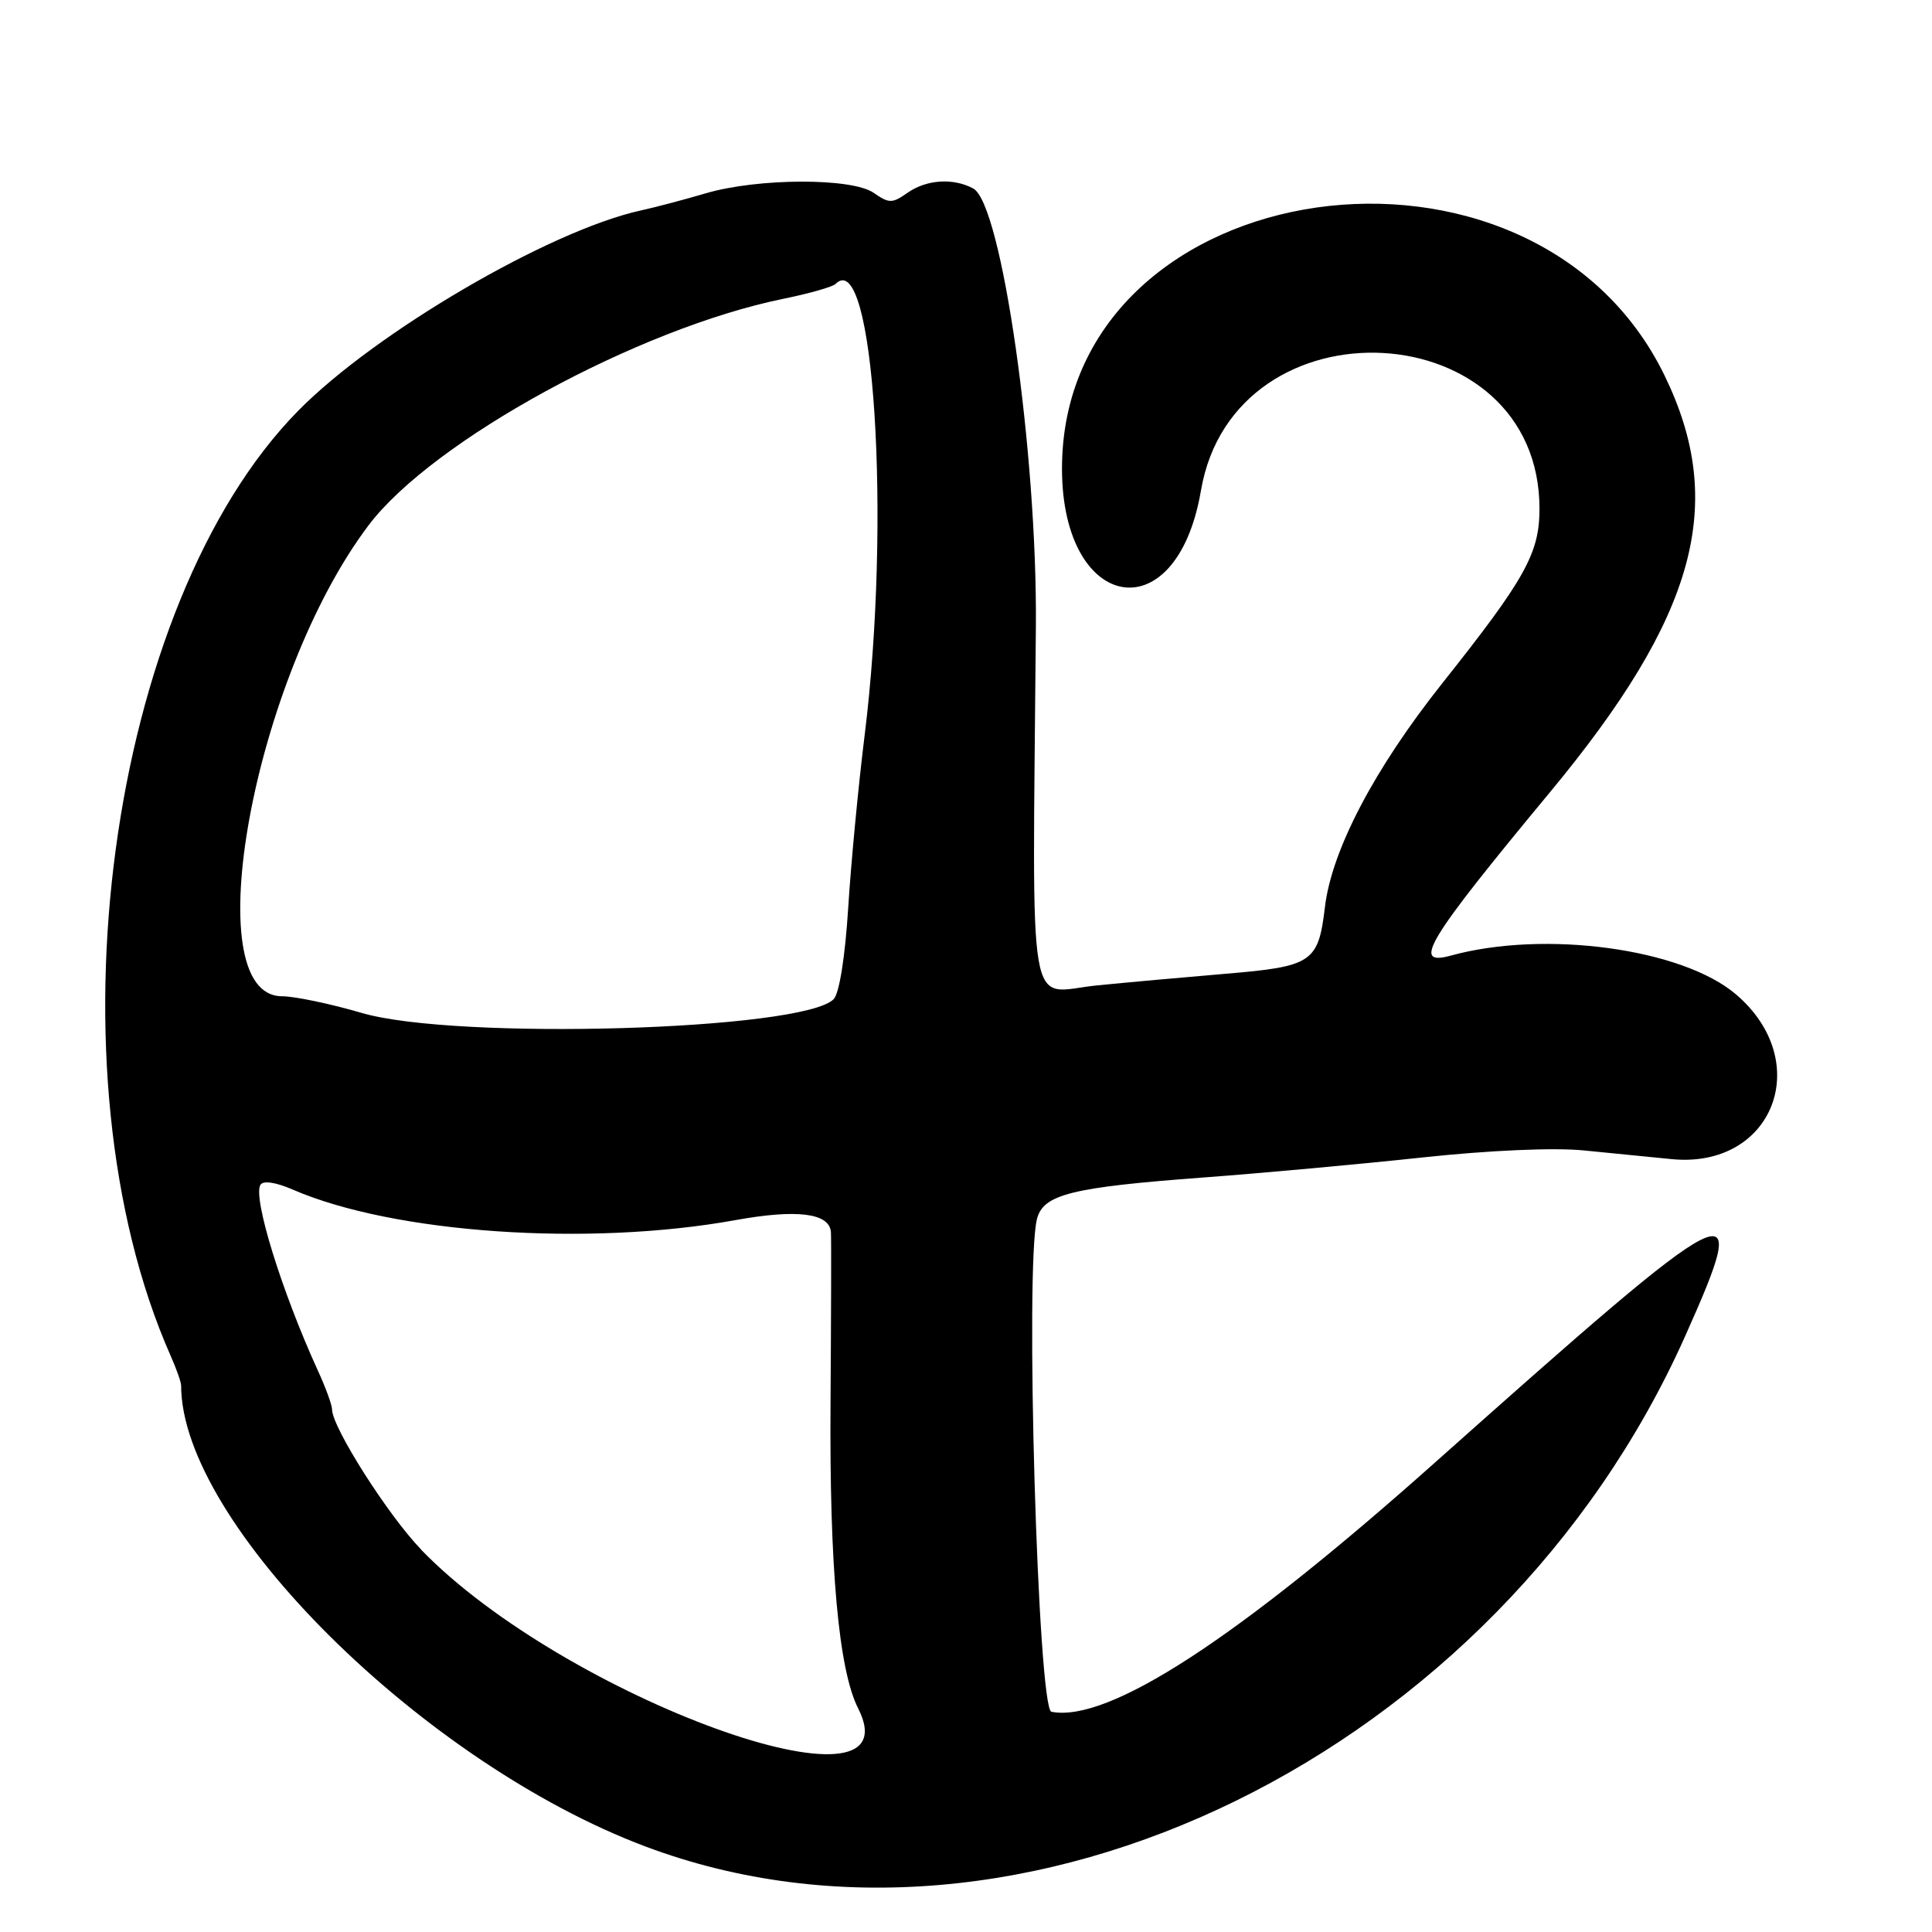 <?xml version="1.0" encoding="UTF-8"?>
<svg id="Layer_1" data-name="Layer 1" xmlns="http://www.w3.org/2000/svg" viewBox="0 0 256 256">
  <path d="M128.95,24.97c-2.66-1.42-6.19-1.19-8.72.59-2.01,1.41-2.43,1.41-4.45,0-2.88-2.02-15.38-1.98-22.28.06-2.75.81-6.62,1.84-8.6,2.27-12.1,2.66-35.18,16.16-45.4,26.55-25.23,25.66-33.57,87.47-16.89,125.21.77,1.73,1.39,3.5,1.39,3.93,0,18.2,32.01,49.99,61.5,61.08,49.74,18.71,113.06-12.33,137.75-67.52,9.08-20.3,7.45-19.47-33.25,16.78-26.23,23.36-43.15,34.35-50.68,32.9-1.79-.35-3.52-58.92-1.92-65.28.82-3.28,4.53-4.21,22.1-5.52,7.7-.57,20.69-1.76,28.88-2.64,8.94-.96,17.52-1.34,21.5-.94,3.64.36,8.87.88,11.62,1.15,13.43,1.32,18.99-12.88,8.54-21.82-7.11-6.08-25.34-8.57-37.79-5.15-5.27,1.45-3.23-1.91,13.14-21.66,19.38-23.38,23.45-38.2,15.17-55.21-17.51-35.98-78.89-27.17-79.83,11.46-.48,19.8,15.12,23.02,18.4,3.8,4.42-25.85,44.95-23.61,44.86,2.48-.02,5.85-1.92,9.25-12.86,23.02-9.01,11.34-14.67,22.12-15.57,29.68-.88,7.36-1.66,7.88-13.28,8.85-5.37.45-12.98,1.14-16.91,1.53-9.41.94-8.56,5.9-8.11-47.56.19-23.01-4.53-56.01-8.3-58.03ZM55.82,205.34c-4.37-4.51-11.82-16.22-11.82-18.58,0-.57-.84-2.89-1.88-5.15-4.81-10.53-8.65-22.95-7.61-24.62.36-.59,2.04-.34,4.29.64,13.36,5.8,39.16,7.57,58.66,4.04,8.13-1.47,12.43-.94,12.64,1.57.06.7.03,10.85-.05,22.55-.16,21.83,1.07,35.48,3.65,40.56,7.92,15.59-38.92-1.4-57.89-21ZM114.56,97.5c-.82,6.6-1.8,16.87-2.17,22.82-.41,6.5-1.18,11.32-1.93,12.08-4.14,4.14-50.04,5.47-62.53,1.82-4.16-1.22-8.91-2.21-10.55-2.21-11.54,0-3.79-42.21,11.46-62.41,8.47-11.21,35.65-26.06,54.92-30,3.44-.7,6.58-1.59,6.96-1.98,5.07-5.07,7.4,31.24,3.84,59.89Z"/>
</svg>